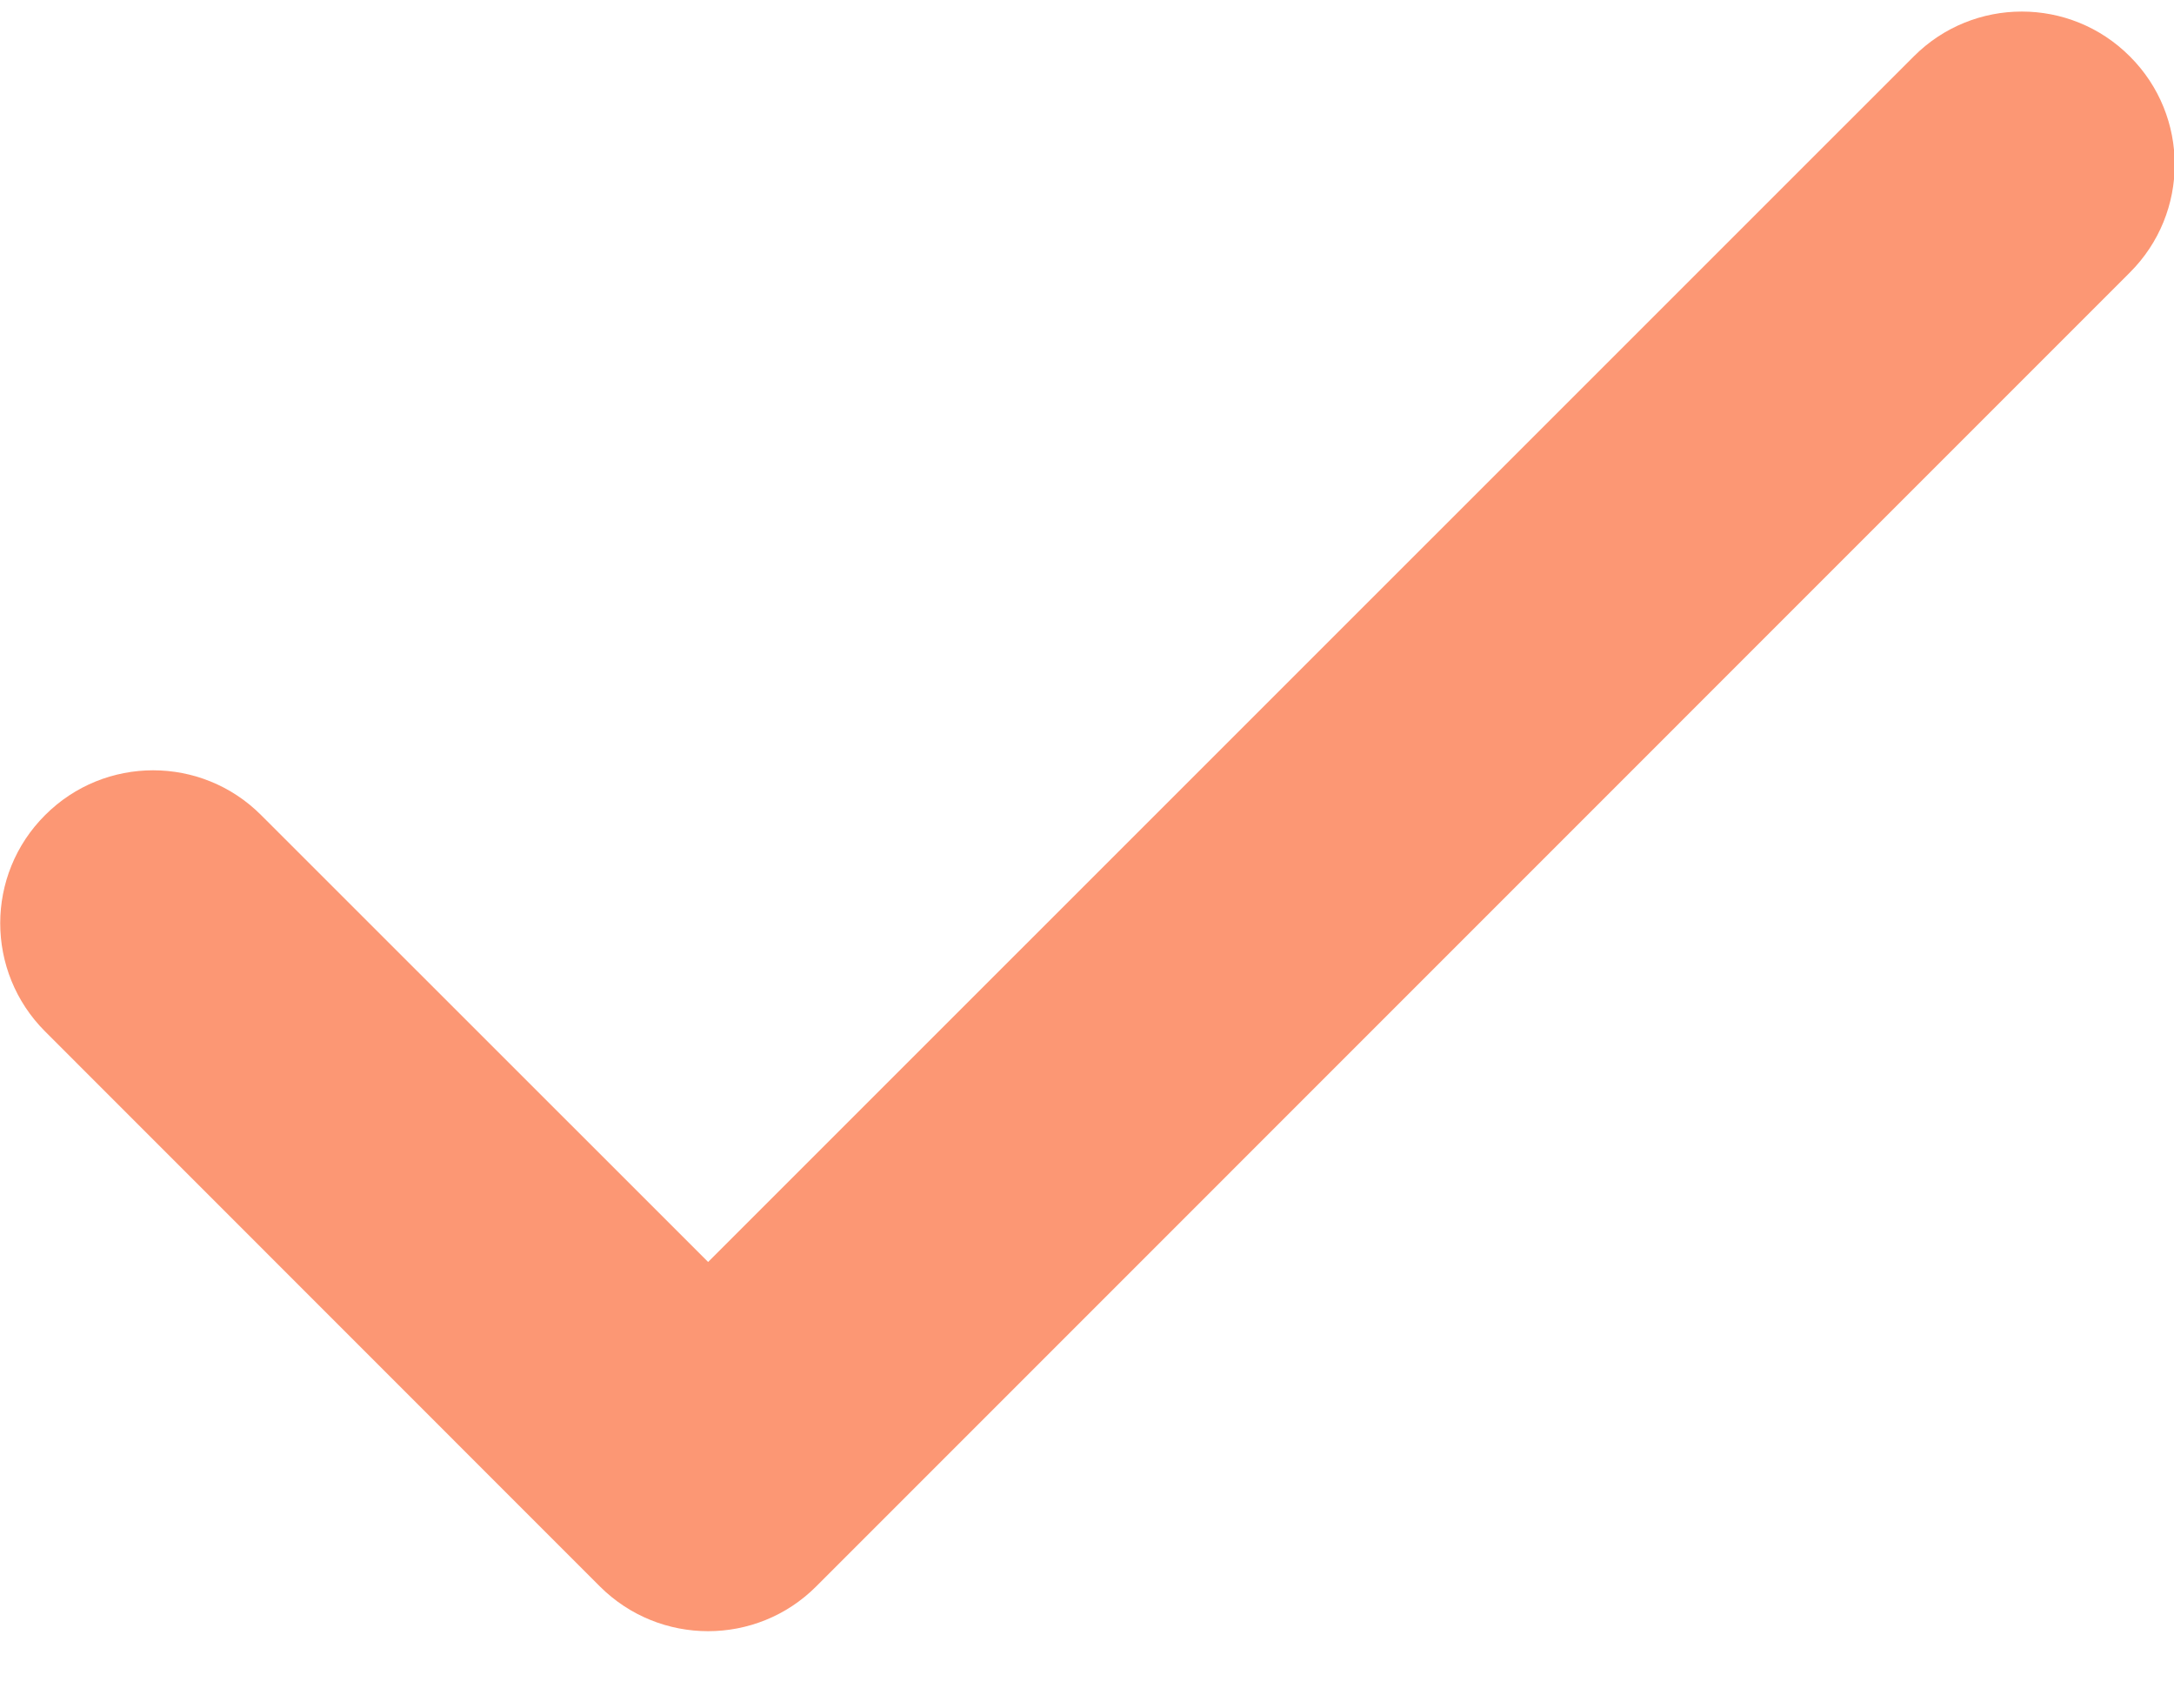 <?xml version="1.0" encoding="UTF-8" standalone="no"?>
<svg width="100%" height="100%" viewBox="0 0 14 11" version="1.1" xmlns="http://www.w3.org/2000/svg" xmlns:xlink="http://www.w3.org/1999/xlink" xml:space="preserve" xmlns:serif="http://www.serif.com/" style="fill-rule:evenodd;clip-rule:evenodd;stroke-linejoin:round;stroke-miterlimit:2;">
    <g transform="matrix(1.094,0,0,1.094,-6.672,-7.693)">
        <path d="M7.636,11.83C7.285,11.478 6.715,11.478 6.364,11.83C6.012,12.181 6.012,12.751 6.364,13.103L9.63,16.37C9.982,16.721 10.552,16.721 10.903,16.37L18.636,8.636C18.988,8.285 18.988,7.715 18.636,7.364C18.285,7.012 17.715,7.012 17.364,7.364L10.267,14.46L7.636,11.83Z" style="fill:rgb(252,151,116);fill-rule:nonzero;"/>
    </g>
</svg>
